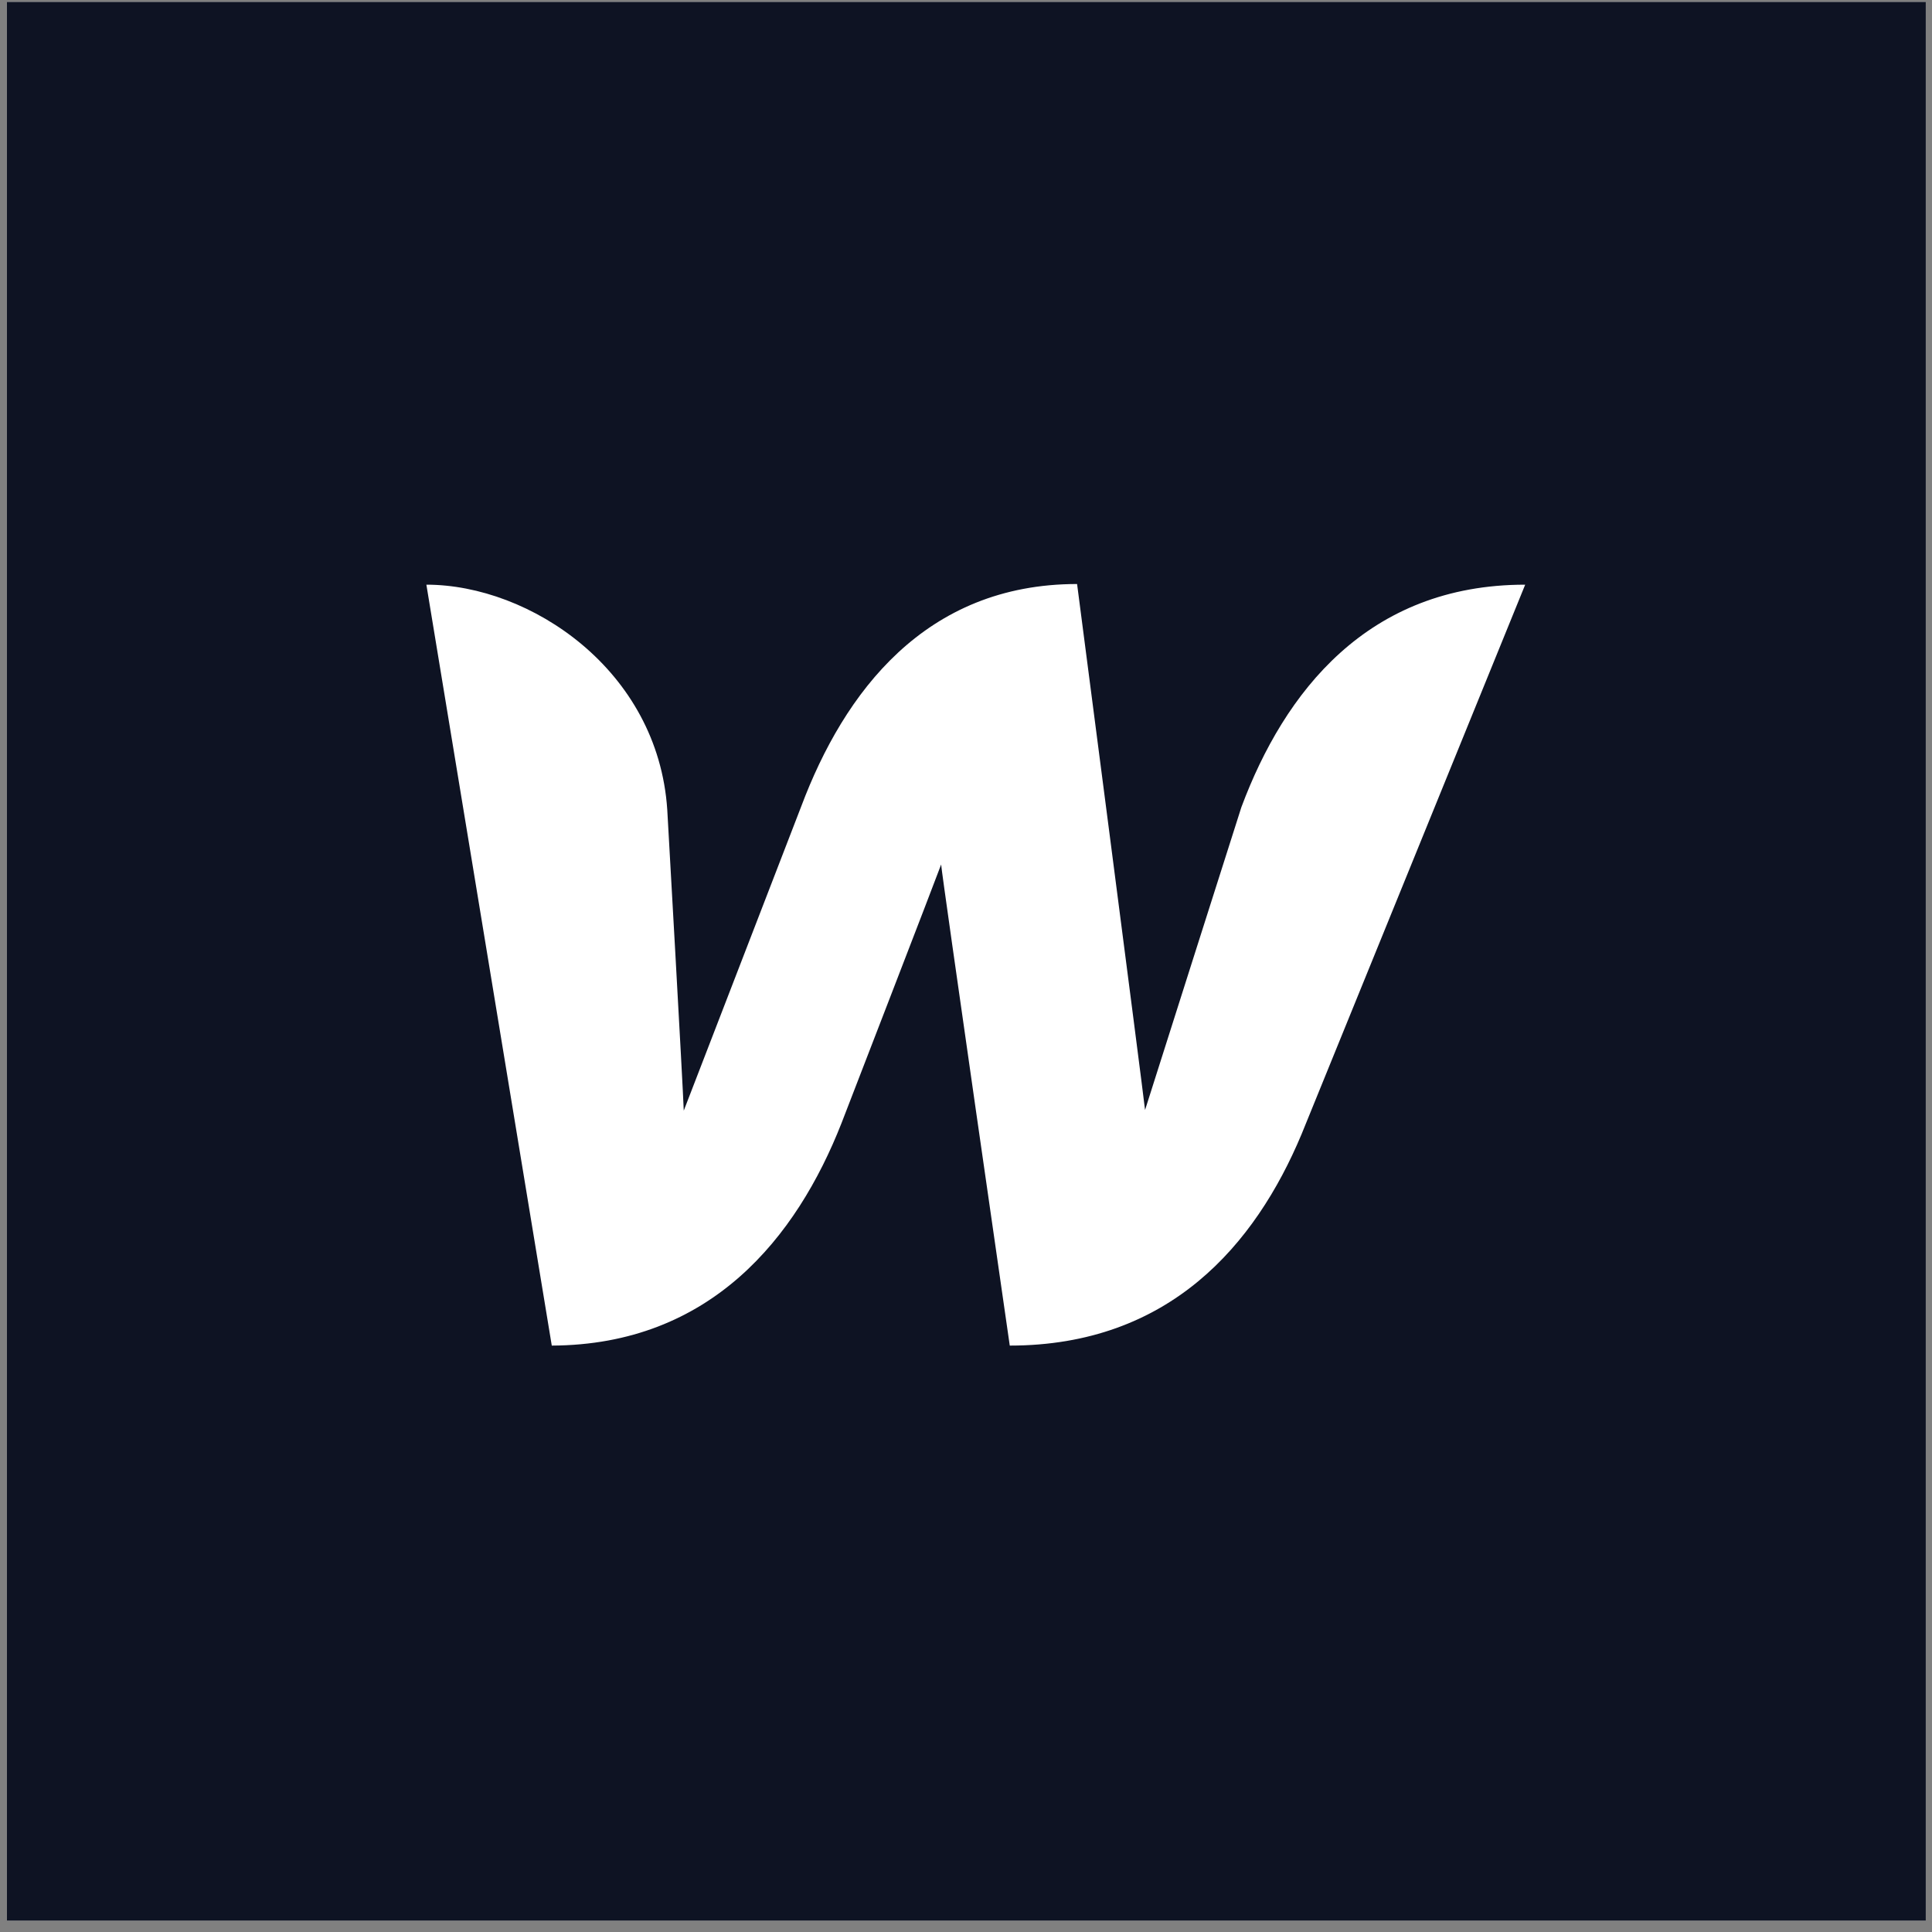 <svg width="147" height="147" viewBox="0 0 147 147" fill="none" xmlns="http://www.w3.org/2000/svg">
<rect x="0" y="0" width="147" height="147" fill="#808080" stroke="none"/>
<g clip-path="url(#clip0)">
<rect width="146" height="146" transform="translate(0.527 0.142)" fill="white"/>
<rect x="0.527" y="0.142" width="146" height="146" fill="#0e1323"/>
<path d="M94.455 61.408C94.455 61.408 87.676 82.698 87.124 84.456C86.923 82.648 81.952 44.436 81.952 44.436C70.403 44.436 64.227 52.671 60.963 61.358C60.963 61.358 52.728 82.698 52.025 84.506C51.975 82.849 50.77 61.609 50.77 61.609C50.067 50.964 40.326 44.486 32.442 44.486L41.983 102.382C54.084 102.332 60.612 94.147 64.026 85.46C64.026 85.46 71.307 66.63 71.608 65.777C71.659 66.58 76.83 102.382 76.83 102.382C88.982 102.382 95.51 94.699 99.025 86.314L116.047 44.486C104.046 44.486 97.719 52.671 94.455 61.408Z" fill="white"/>
</g>
<defs>
<clipPath id="clip0">
<rect width="146" height="146" fill="white" transform="translate(0.527 0.142)"/>
</clipPath>
</defs>
</svg>
